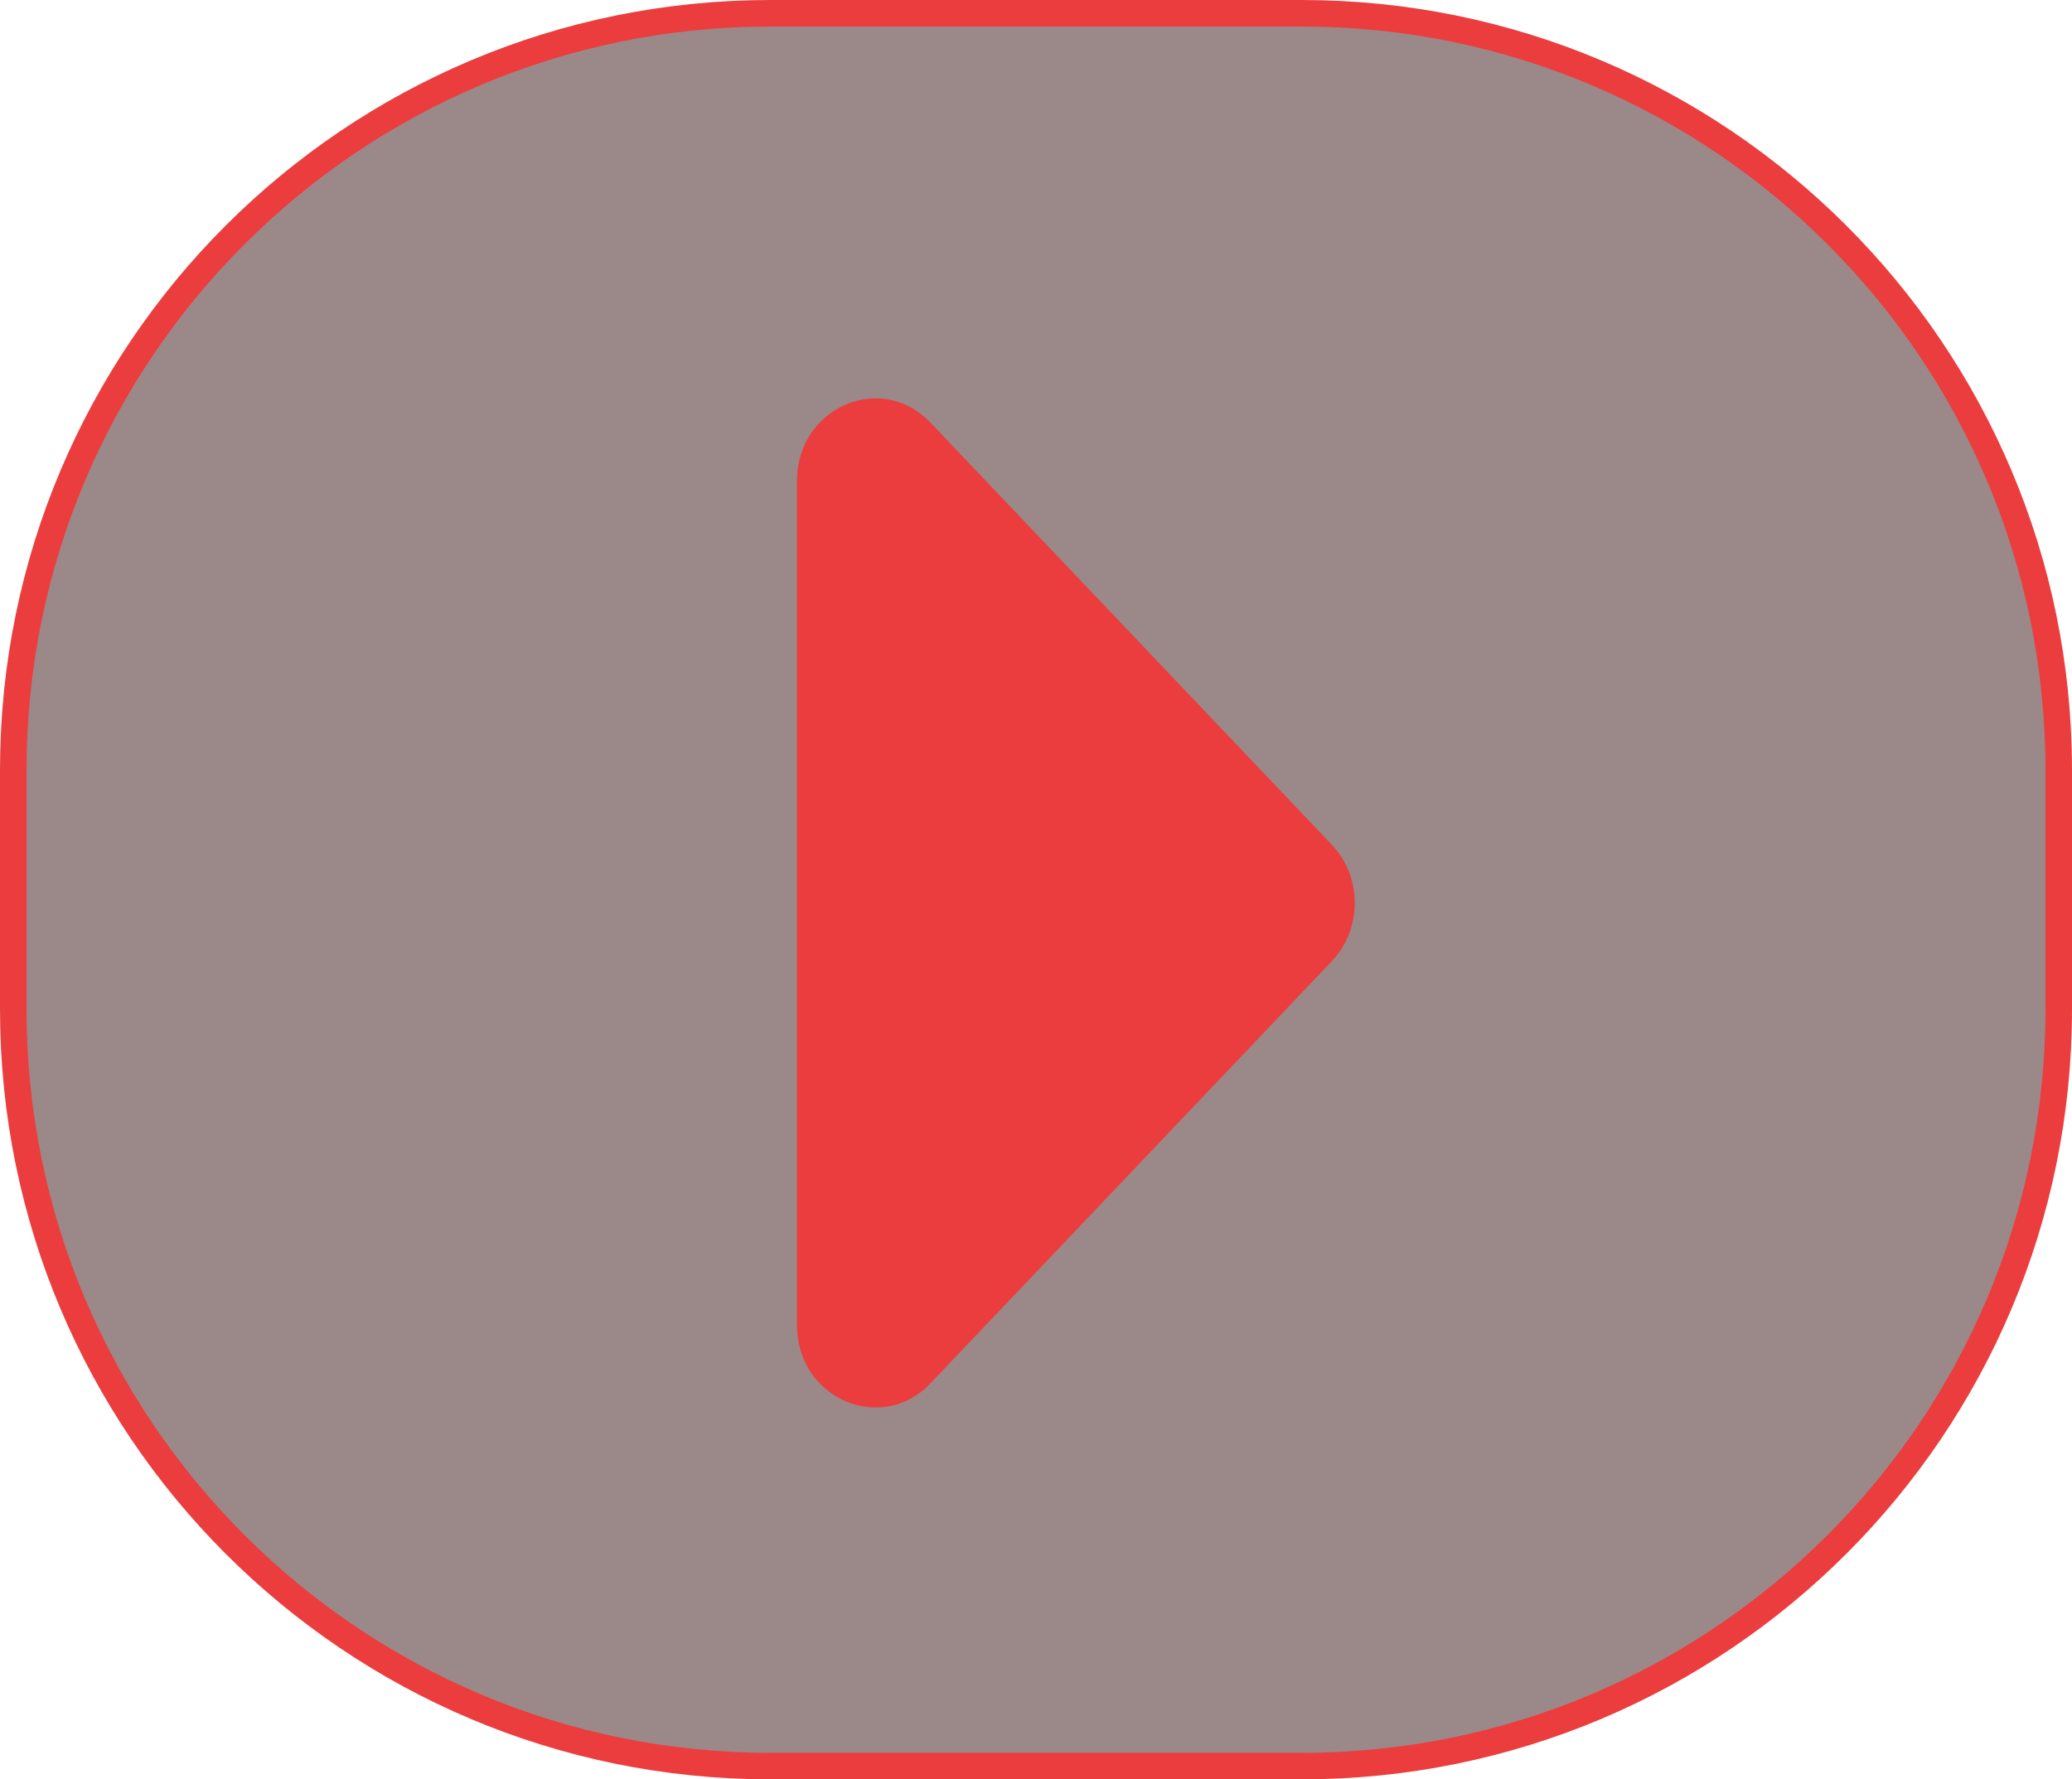 <svg width="78" height="67" viewBox="0 0 78 67" fill="none" xmlns="http://www.w3.org/2000/svg">
<path d="M49 0.5C64.74 0.5 77.5 13.26 77.5 29L77.5 38C77.5 53.74 64.74 66.5 49 66.5L29 66.5C13.26 66.5 0.5 53.74 0.5 38L0.5 29C0.5 13.26 13.26 0.5 29 0.5L49 0.5Z" fill="#381515" fill-opacity="0.5" stroke="#EB3D3D"/>
<path d="M50.137 31.808C51.288 33.019 51.288 34.981 50.137 36.192L35.029 52.086C33.173 54.038 30 52.656 30 49.894V18.106C30 15.344 33.173 13.961 35.029 15.914L50.137 31.808Z" fill="#EB3D3D"/>
</svg>
